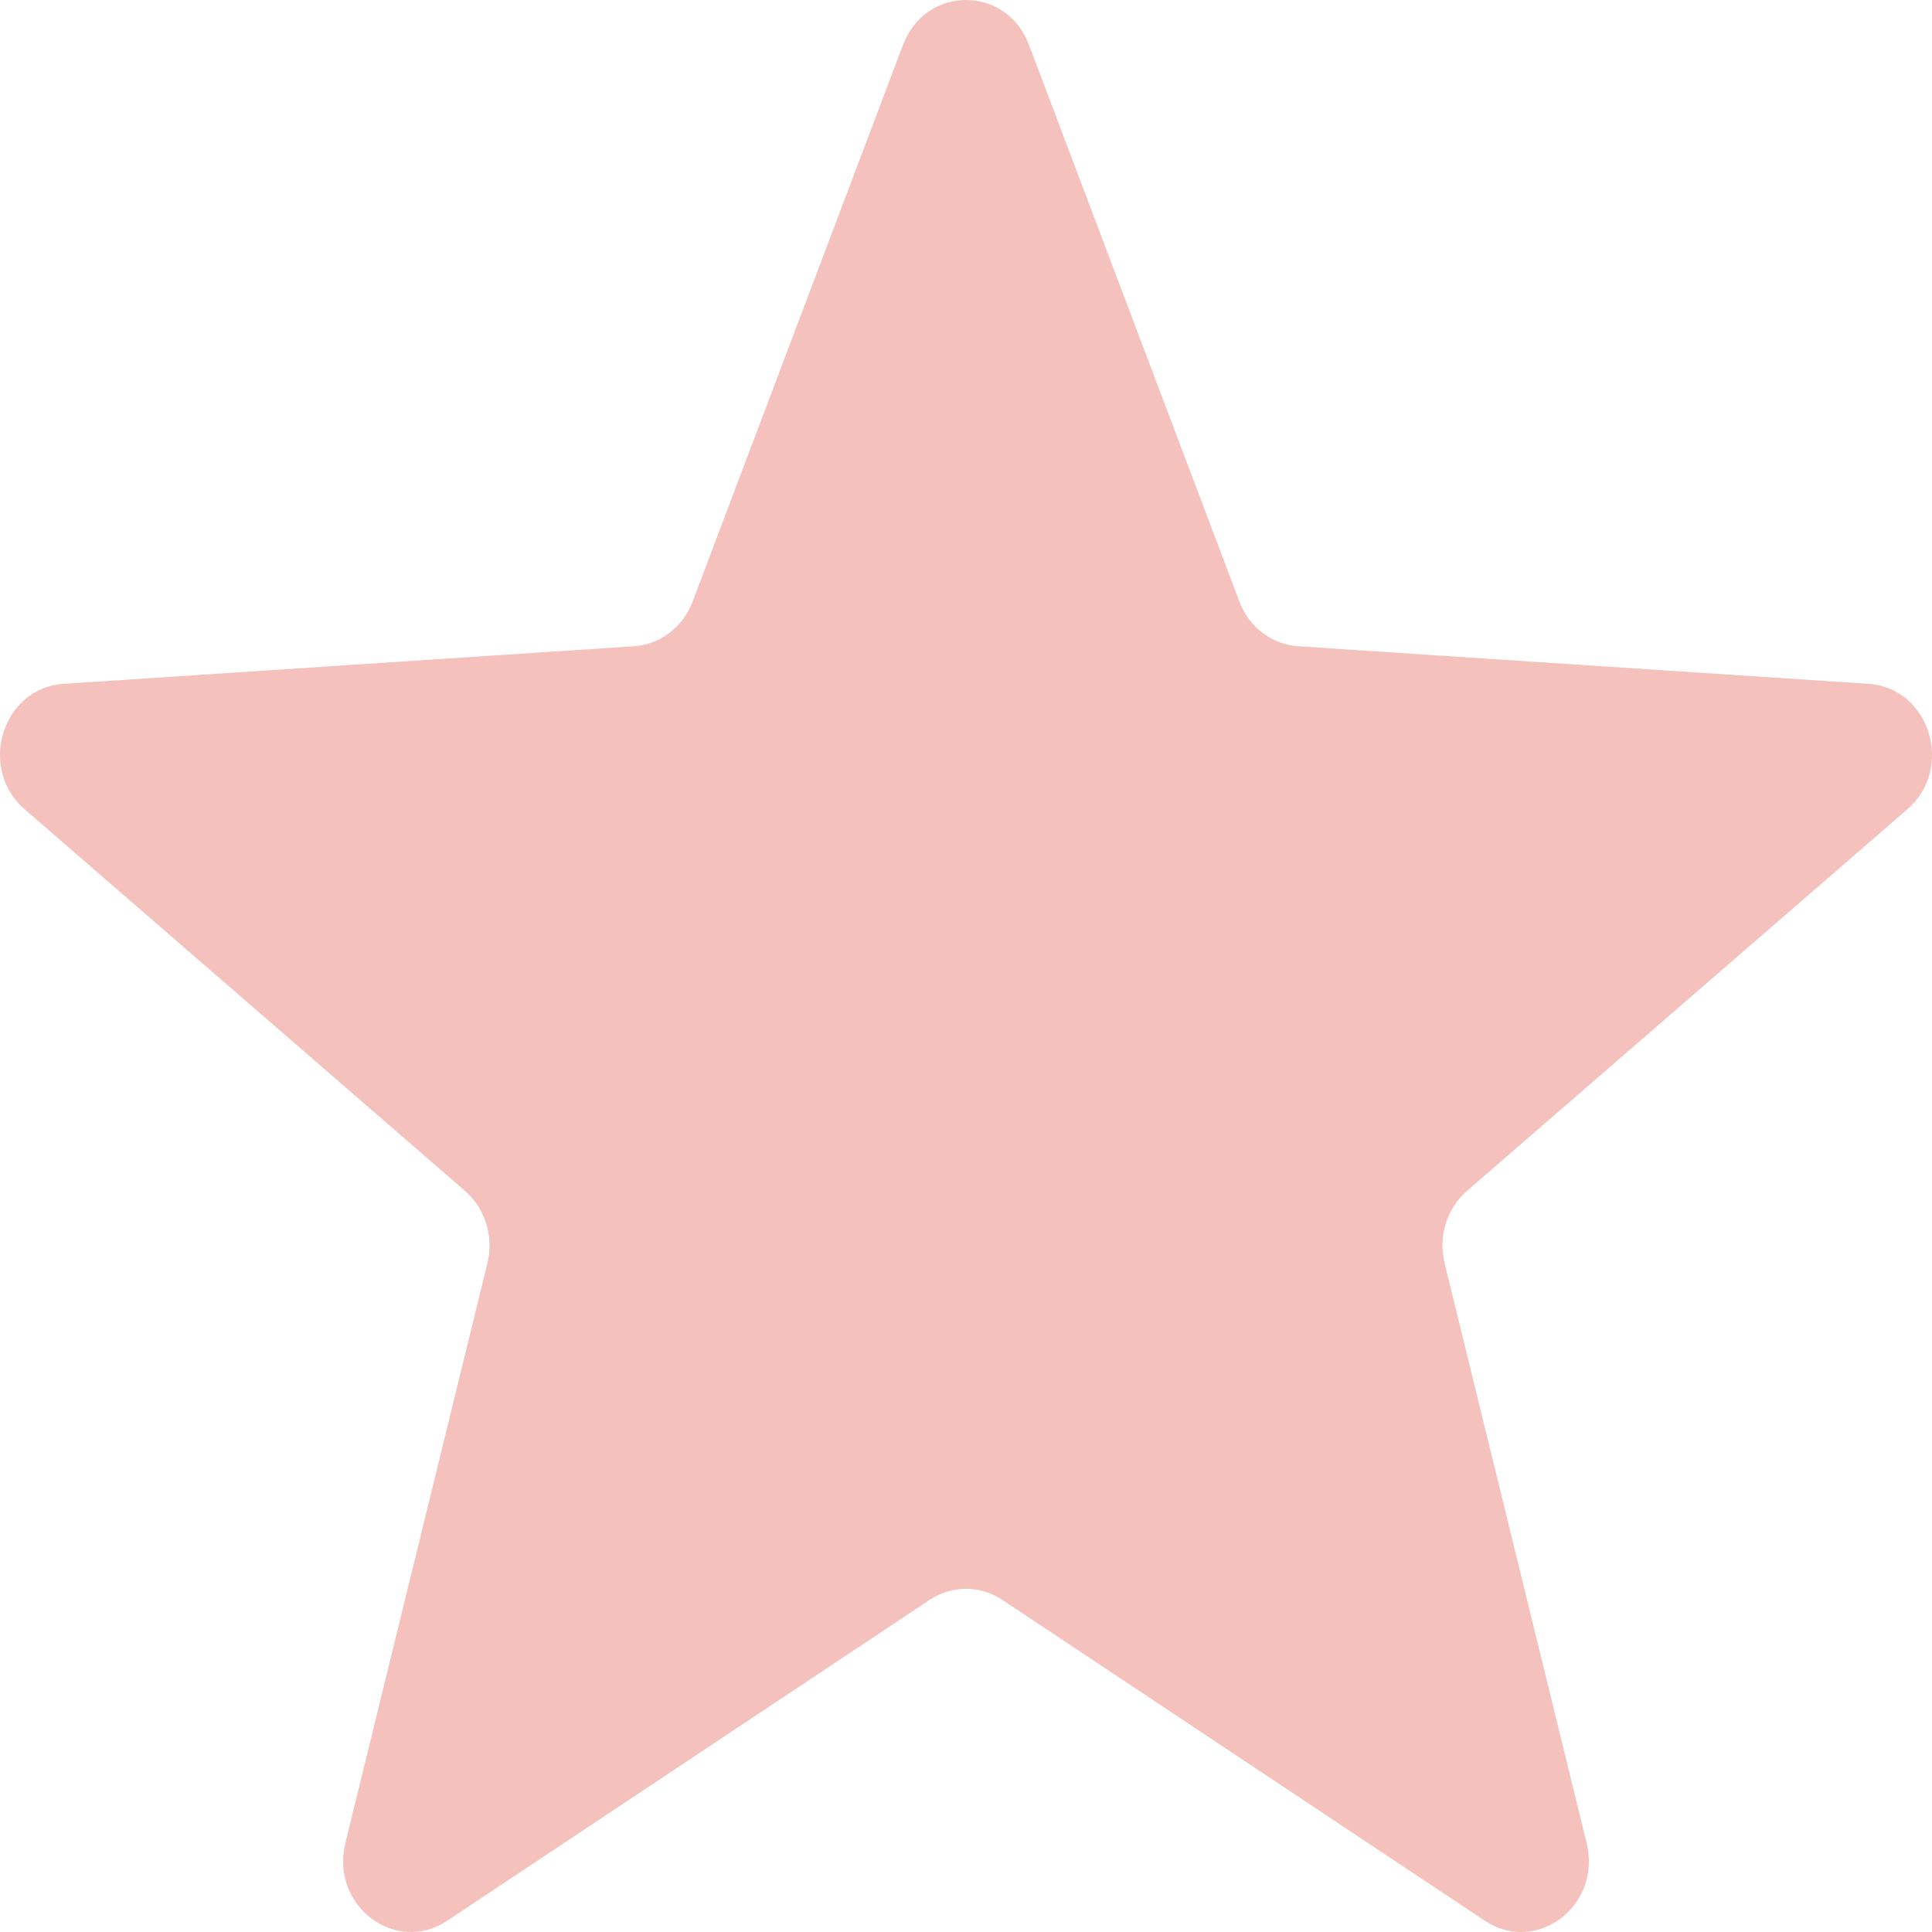 <svg width="24" height="24" viewBox="0 0 24 24" fill="none" xmlns="http://www.w3.org/2000/svg">
<path d="M11.218 0.557C11.499 -0.186 12.501 -0.186 12.782 0.557L15.396 7.473C15.515 7.79 15.8 8.006 16.125 8.028L23.211 8.495C23.971 8.545 24.281 9.544 23.694 10.053L18.223 14.794C17.972 15.012 17.864 15.362 17.945 15.692L19.71 22.897C19.9 23.67 19.089 24.288 18.445 23.86L12.451 19.874C12.176 19.691 11.824 19.691 11.549 19.874L5.555 23.86C4.911 24.288 4.1 23.67 4.29 22.897L6.055 15.692C6.136 15.362 6.028 15.012 5.777 14.794L0.306 10.053C-0.281 9.544 0.029 8.545 0.789 8.495L7.875 8.028C8.2 8.006 8.484 7.79 8.604 7.473L11.218 0.557Z" fill="#F5C1BC"/>
</svg>
